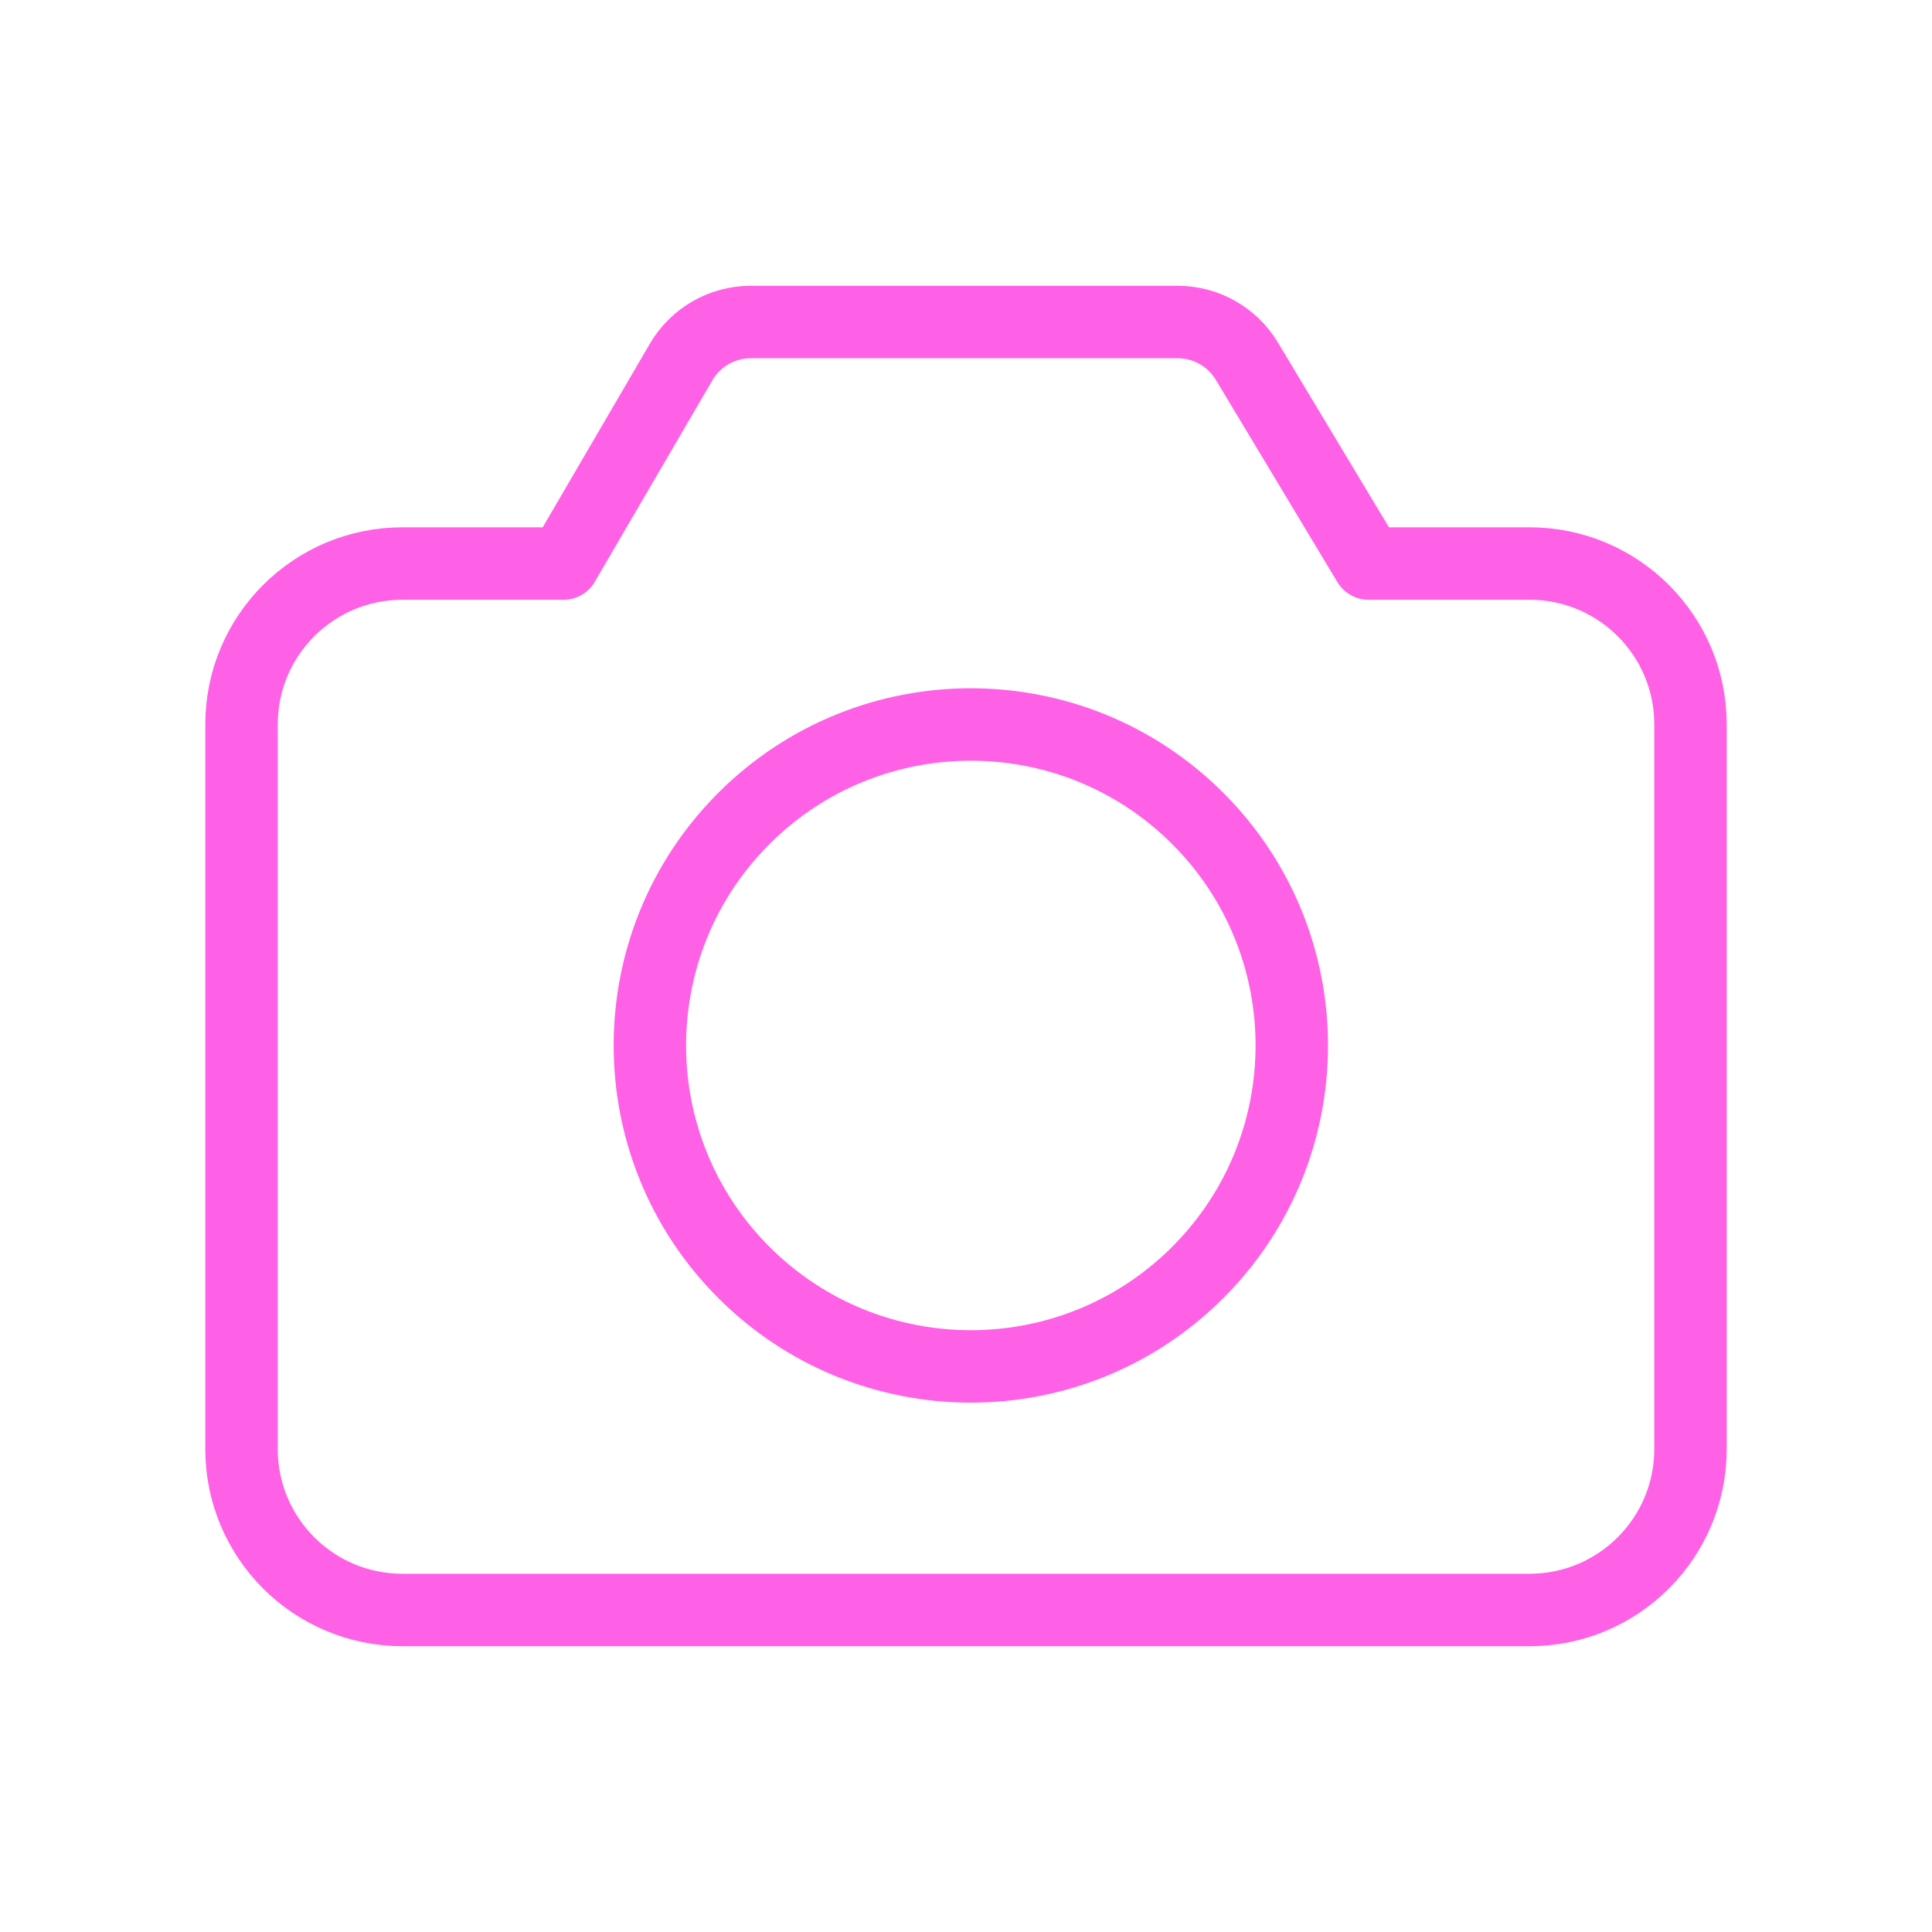 <svg width="40" height="40" viewBox="0 0 40 40" fill="none" xmlns="http://www.w3.org/2000/svg">
<path d="M24.799 16.946C27.394 19.541 27.394 23.749 24.799 26.344C22.204 28.939 17.996 28.939 15.401 26.344C12.806 23.749 12.806 19.541 15.401 16.946C17.996 14.351 22.204 14.351 24.799 16.946" stroke="#FF61E6" stroke-width="1.5" stroke-linecap="round" stroke-linejoin="round"/>
<path fill-rule="evenodd" clip-rule="evenodd" d="M35 15V30C35 31.842 33.508 33.333 31.667 33.333H8.333C6.492 33.333 5 31.842 5 30V15C5 13.158 6.492 11.667 8.333 11.667H11.667L14.103 7.493C14.402 6.982 14.95 6.667 15.543 6.667H24.383C24.968 6.667 25.51 6.973 25.812 7.473L28.333 11.667H31.667C33.508 11.667 35 13.158 35 15Z" stroke="#FF61E6" stroke-width="1.5" stroke-linecap="round" stroke-linejoin="round"/>
</svg>
